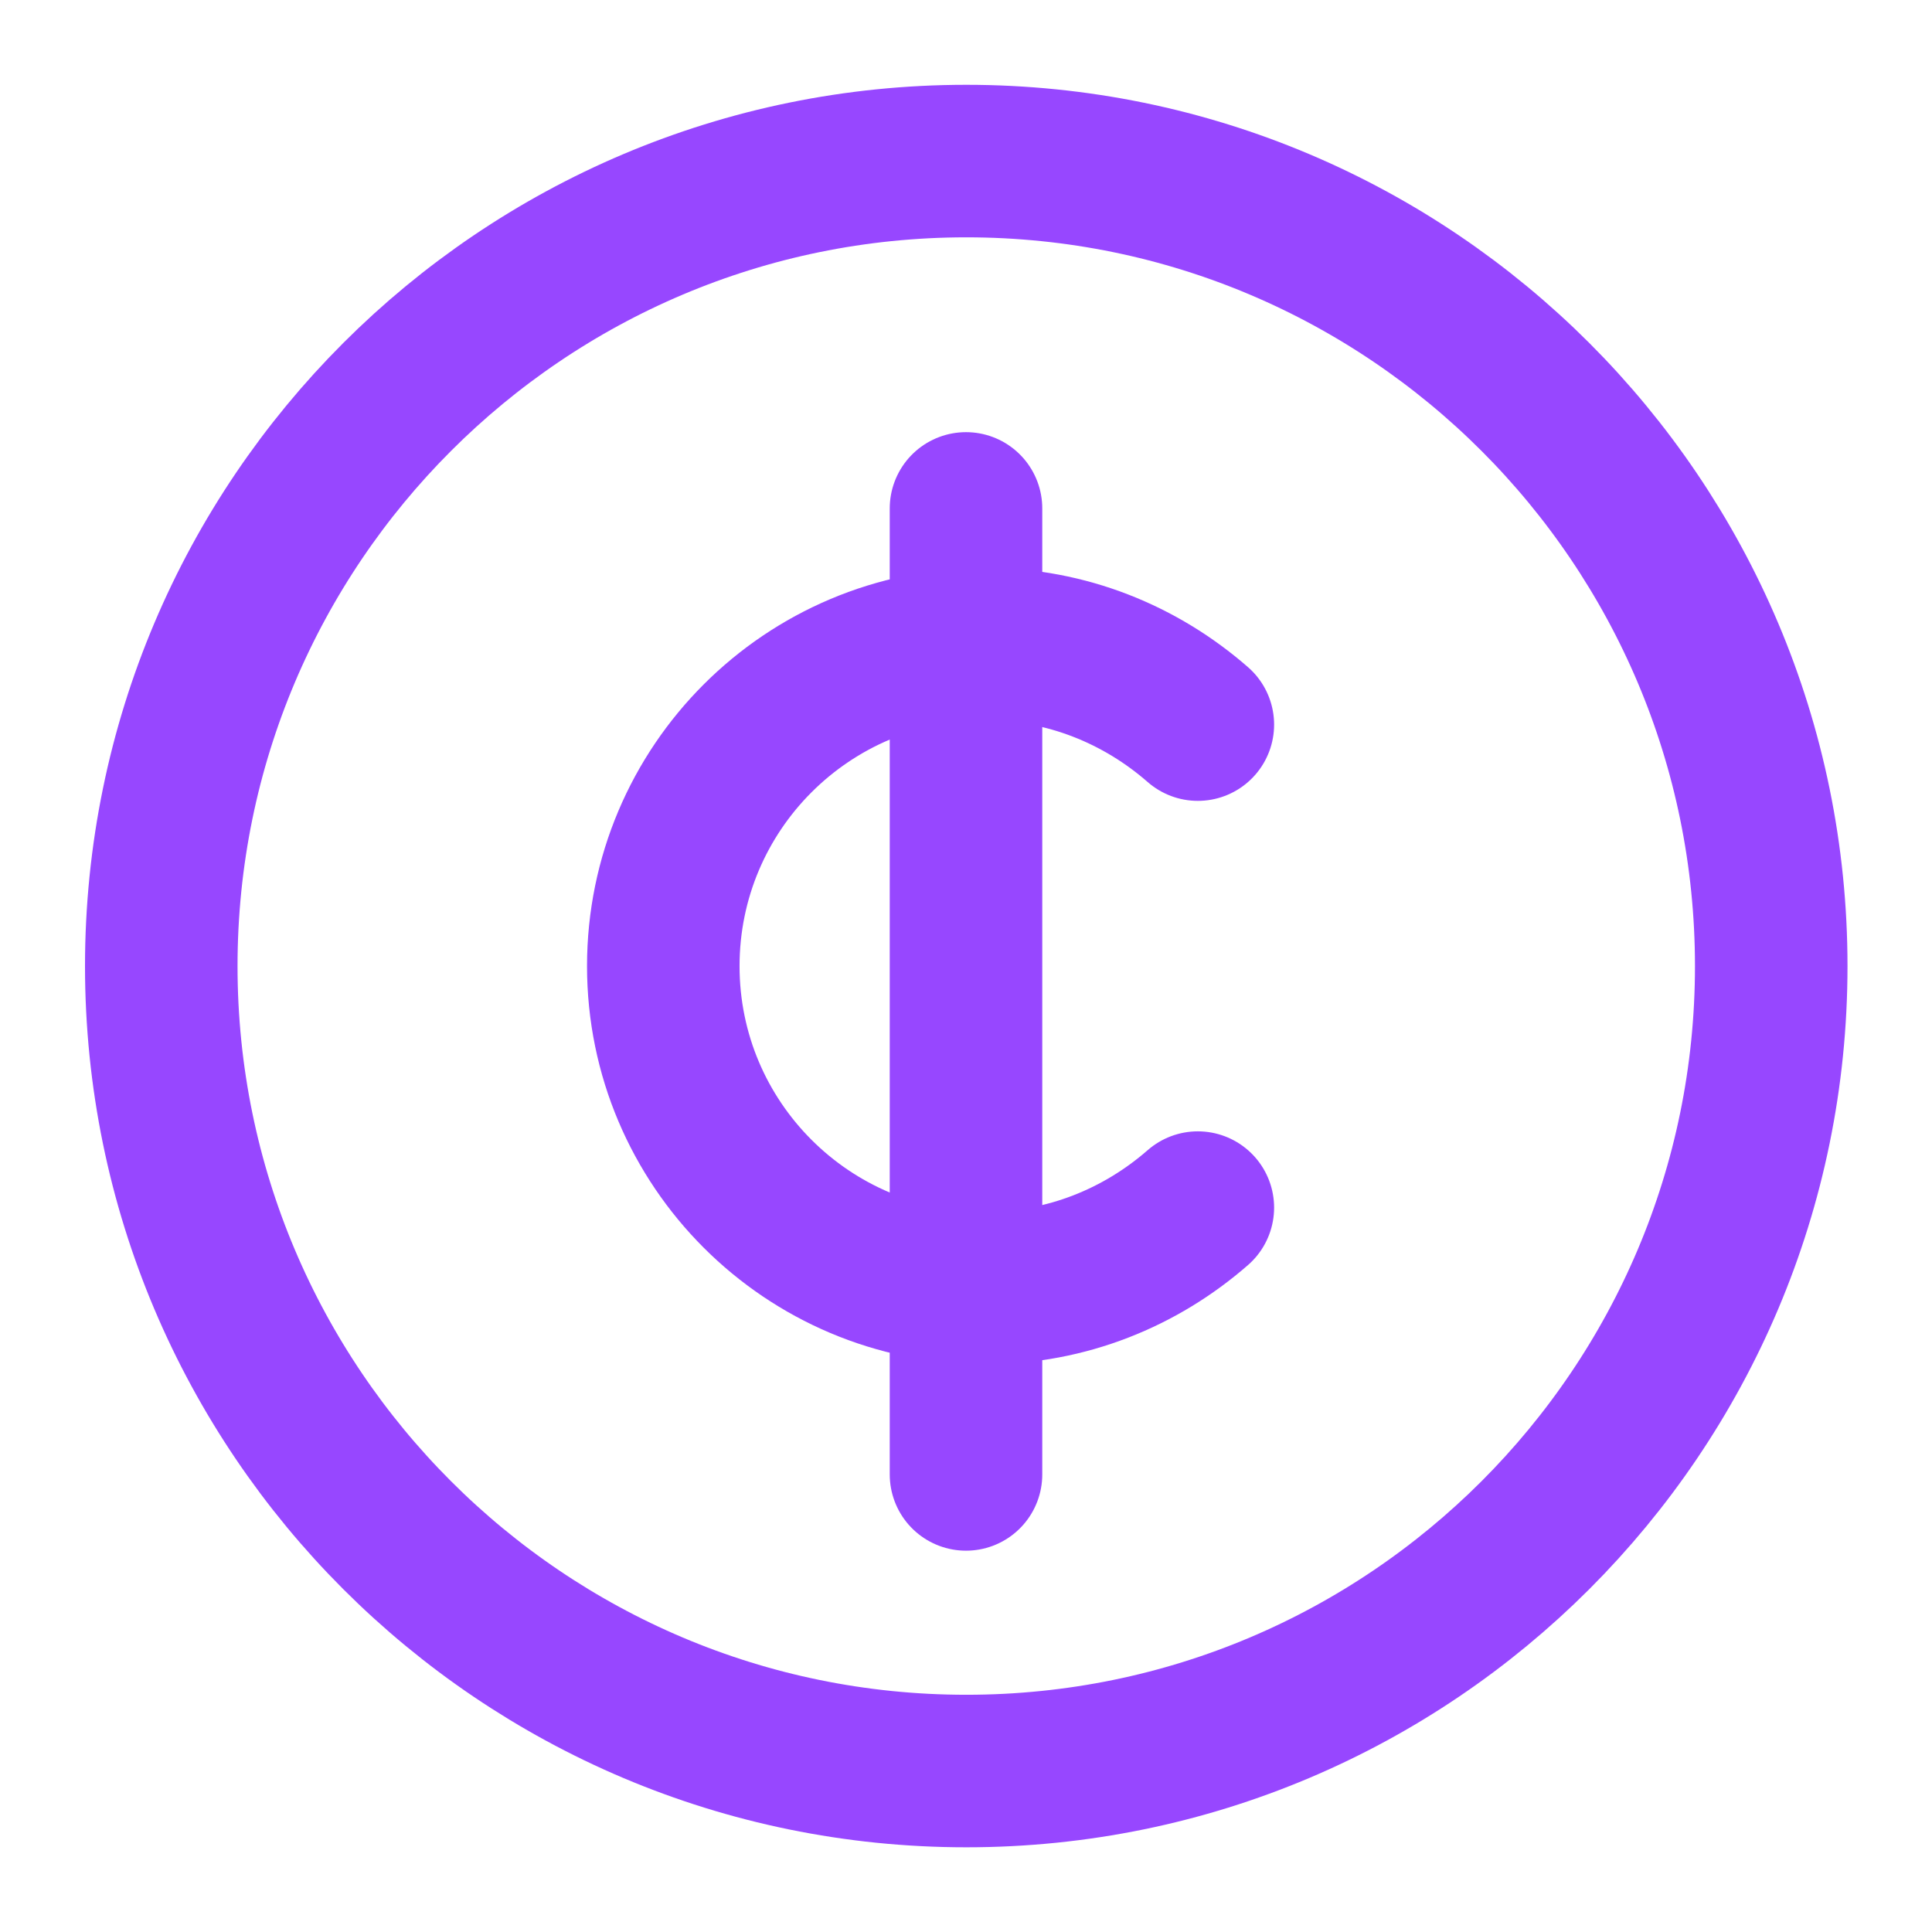 <svg width="19" height="19" viewBox="0 0 19 19" fill="none" xmlns="http://www.w3.org/2000/svg">
<path d="M9.503 17.417C5.133 17.417 1.586 13.871 1.586 9.501C1.586 5.131 5.133 1.584 9.503 1.584C13.873 1.584 17.419 5.131 17.419 9.501C17.419 13.871 13.873 17.417 9.503 17.417Z" stroke="#9747FF" stroke-width="1.5" stroke-linecap="round" stroke-linejoin="round"/>
<path d="M9.5 5V14.5" stroke="#9747FF" stroke-width="1.5" stroke-linecap="round" stroke-linejoin="round"/>
<path d="M11.78 11.876C11.218 12.367 10.49 12.667 9.69 12.667C7.941 12.667 6.523 11.25 6.523 9.501C6.523 7.751 7.941 6.334 9.69 6.334C10.49 6.334 11.218 6.635 11.78 7.126" stroke="#9747FF" stroke-width="1.5" stroke-linecap="round" stroke-linejoin="round"/>
</svg>
